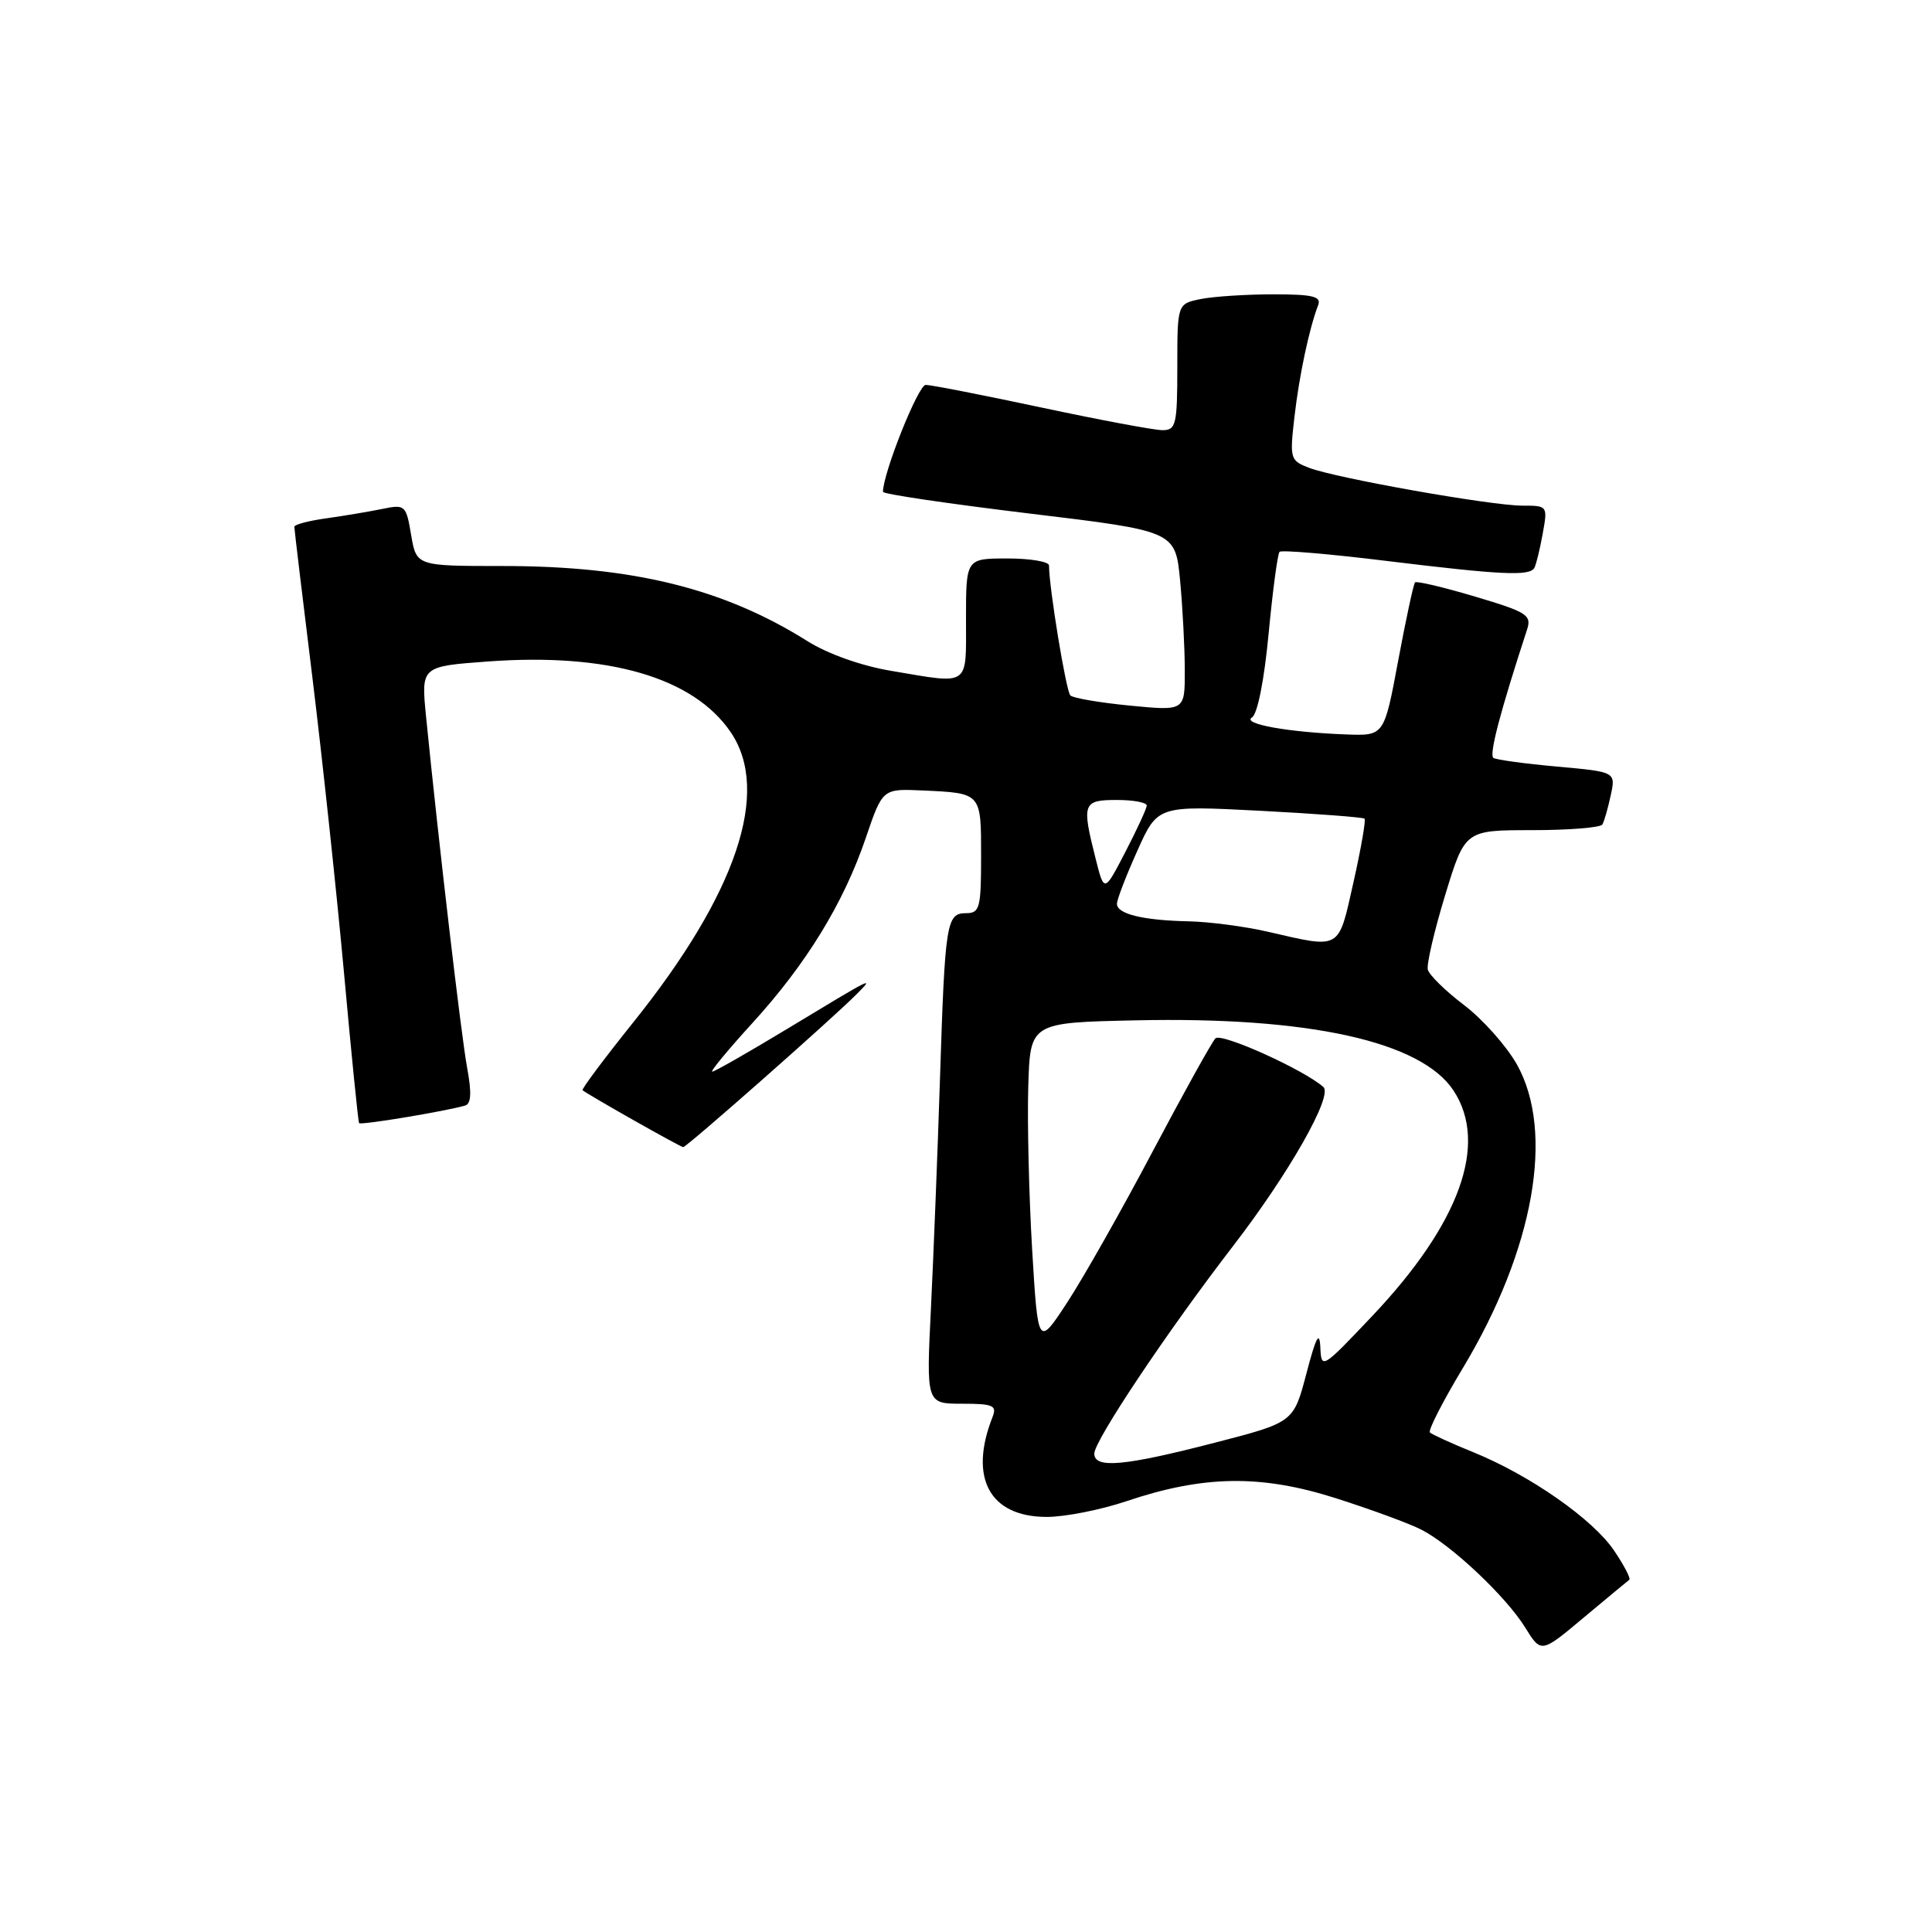 <?xml version="1.0" encoding="UTF-8" standalone="no"?>
<!DOCTYPE svg PUBLIC "-//W3C//DTD SVG 1.1//EN" "http://www.w3.org/Graphics/SVG/1.1/DTD/svg11.dtd" >
<svg xmlns="http://www.w3.org/2000/svg" xmlns:xlink="http://www.w3.org/1999/xlink" version="1.1" viewBox="0 0 256 256">
 <g >
 <path fill="currentColor"
d=" M 215.89 209.33 C 216.11 209.17 215.21 207.44 213.89 205.48 C 211.09 201.32 202.77 195.50 195.25 192.44 C 192.34 191.26 189.74 190.07 189.47 189.81 C 189.21 189.54 191.17 185.70 193.84 181.27 C 203.26 165.59 206.03 150.03 201.00 141.05 C 199.62 138.60 196.47 135.06 194.00 133.18 C 191.53 131.31 189.36 129.18 189.19 128.47 C 189.02 127.75 190.06 123.30 191.50 118.58 C 194.12 110.00 194.12 110.00 203.00 110.00 C 207.89 110.00 212.08 109.66 212.32 109.25 C 212.57 108.84 213.06 107.10 213.43 105.39 C 214.10 102.28 214.10 102.28 206.36 101.58 C 202.10 101.20 198.29 100.68 197.89 100.43 C 197.28 100.05 198.76 94.38 202.35 83.40 C 202.97 81.50 202.31 81.09 195.45 79.05 C 191.28 77.81 187.70 76.96 187.50 77.17 C 187.30 77.37 186.30 82.02 185.27 87.52 C 183.41 97.50 183.41 97.50 178.45 97.32 C 170.74 97.04 164.51 95.92 165.89 95.07 C 166.63 94.61 167.52 90.10 168.10 83.95 C 168.64 78.25 169.29 73.38 169.55 73.12 C 169.81 72.86 176.20 73.40 183.76 74.33 C 198.98 76.19 202.68 76.36 203.31 75.25 C 203.54 74.84 204.04 72.81 204.41 70.75 C 205.09 67.02 205.07 67.00 201.72 67.00 C 197.58 67.00 177.11 63.37 173.49 62.00 C 170.95 61.03 170.88 60.80 171.52 55.25 C 172.15 49.77 173.47 43.55 174.66 40.44 C 175.11 39.28 173.96 39.00 168.73 39.00 C 165.17 39.00 160.84 39.28 159.13 39.62 C 156.00 40.25 156.00 40.25 156.00 48.62 C 156.00 56.28 155.83 57.00 154.03 57.00 C 152.95 57.00 145.74 55.65 138.00 54.00 C 130.26 52.35 123.36 51.00 122.66 51.00 C 121.67 51.00 117.00 62.70 117.00 65.17 C 117.00 65.47 125.72 66.75 136.37 68.04 C 155.74 70.37 155.74 70.37 156.37 76.93 C 156.71 80.54 156.99 85.91 156.99 88.85 C 157.00 94.20 157.00 94.20 149.75 93.50 C 145.76 93.11 142.20 92.51 141.83 92.15 C 141.26 91.60 139.00 77.84 139.00 74.93 C 139.00 74.42 136.53 74.00 133.50 74.00 C 128.00 74.00 128.00 74.00 128.00 82.00 C 128.00 91.12 128.64 90.67 118.08 88.89 C 114.14 88.23 109.69 86.65 107.00 84.96 C 95.88 77.97 83.84 75.00 66.63 75.00 C 55.18 75.00 55.18 75.00 54.48 70.90 C 53.81 66.92 53.69 66.81 50.64 67.44 C 48.92 67.79 45.59 68.35 43.25 68.68 C 40.91 69.00 39.00 69.51 39.00 69.80 C 39.00 70.09 40.08 79.14 41.41 89.91 C 42.73 100.69 44.61 118.28 45.59 129.00 C 46.56 139.72 47.46 148.64 47.58 148.82 C 47.79 149.12 59.08 147.24 61.64 146.49 C 62.43 146.25 62.51 144.78 61.90 141.50 C 61.12 137.29 58.12 111.66 56.45 94.90 C 55.80 88.30 55.80 88.30 64.65 87.65 C 80.58 86.48 91.87 89.76 96.81 97.00 C 102.17 104.86 97.63 118.38 83.86 135.53 C 80.03 140.31 77.03 144.33 77.19 144.46 C 78.12 145.18 90.17 152.00 90.53 152.00 C 90.99 152.00 110.30 134.97 113.50 131.74 C 115.90 129.32 115.92 129.31 104.21 136.39 C 99.11 139.47 94.68 142.00 94.38 142.00 C 94.07 142.00 96.45 139.12 99.66 135.60 C 106.83 127.75 111.77 119.69 114.71 111.06 C 116.94 104.50 116.94 104.50 122.22 104.74 C 130.08 105.10 130.00 105.01 130.00 113.47 C 130.00 120.31 129.82 121.00 128.02 121.00 C 125.40 121.00 125.22 122.17 124.55 143.00 C 124.24 152.62 123.70 166.24 123.36 173.25 C 122.73 186.00 122.73 186.00 127.47 186.00 C 131.59 186.00 132.12 186.23 131.52 187.75 C 128.33 195.83 131.13 201.00 138.71 201.00 C 141.10 201.00 145.83 200.07 149.22 198.93 C 159.47 195.47 167.09 195.36 177.00 198.52 C 181.68 200.01 186.79 201.89 188.36 202.70 C 192.33 204.74 199.57 211.56 202.10 215.66 C 204.21 219.07 204.21 219.07 209.85 214.34 C 212.96 211.74 215.68 209.48 215.89 209.33 Z  M 145.00 192.61 C 145.00 190.89 154.72 176.35 163.43 165.05 C 170.79 155.49 176.64 145.20 175.36 144.04 C 172.81 141.76 161.81 136.79 161.05 137.59 C 160.57 138.09 156.84 144.81 152.76 152.52 C 148.69 160.23 143.60 169.23 141.45 172.52 C 137.54 178.50 137.54 178.50 136.76 165.50 C 136.34 158.35 136.11 148.68 136.25 144.00 C 136.50 135.50 136.50 135.50 150.50 135.20 C 173.45 134.70 188.33 137.99 192.61 144.52 C 197.24 151.59 193.42 162.15 181.79 174.42 C 175.16 181.42 175.08 181.46 174.95 178.50 C 174.84 176.27 174.37 177.17 173.11 181.98 C 171.41 188.47 171.41 188.47 160.95 191.17 C 148.96 194.27 145.00 194.63 145.00 192.61 Z  M 168.00 123.46 C 164.97 122.76 160.25 122.14 157.50 122.08 C 151.43 121.95 148.00 121.11 148.00 119.76 C 148.00 119.20 149.21 116.05 150.70 112.74 C 153.39 106.73 153.39 106.73 166.93 107.43 C 174.38 107.82 180.62 108.29 180.81 108.48 C 181.00 108.67 180.34 112.46 179.34 116.91 C 177.30 125.99 177.78 125.71 168.00 123.46 Z  M 145.16 113.71 C 143.32 106.43 143.48 106.00 148.00 106.00 C 150.20 106.00 151.98 106.34 151.95 106.75 C 151.93 107.16 150.65 109.93 149.11 112.90 C 146.31 118.30 146.31 118.30 145.16 113.71 Z "/>
</g>
</svg>